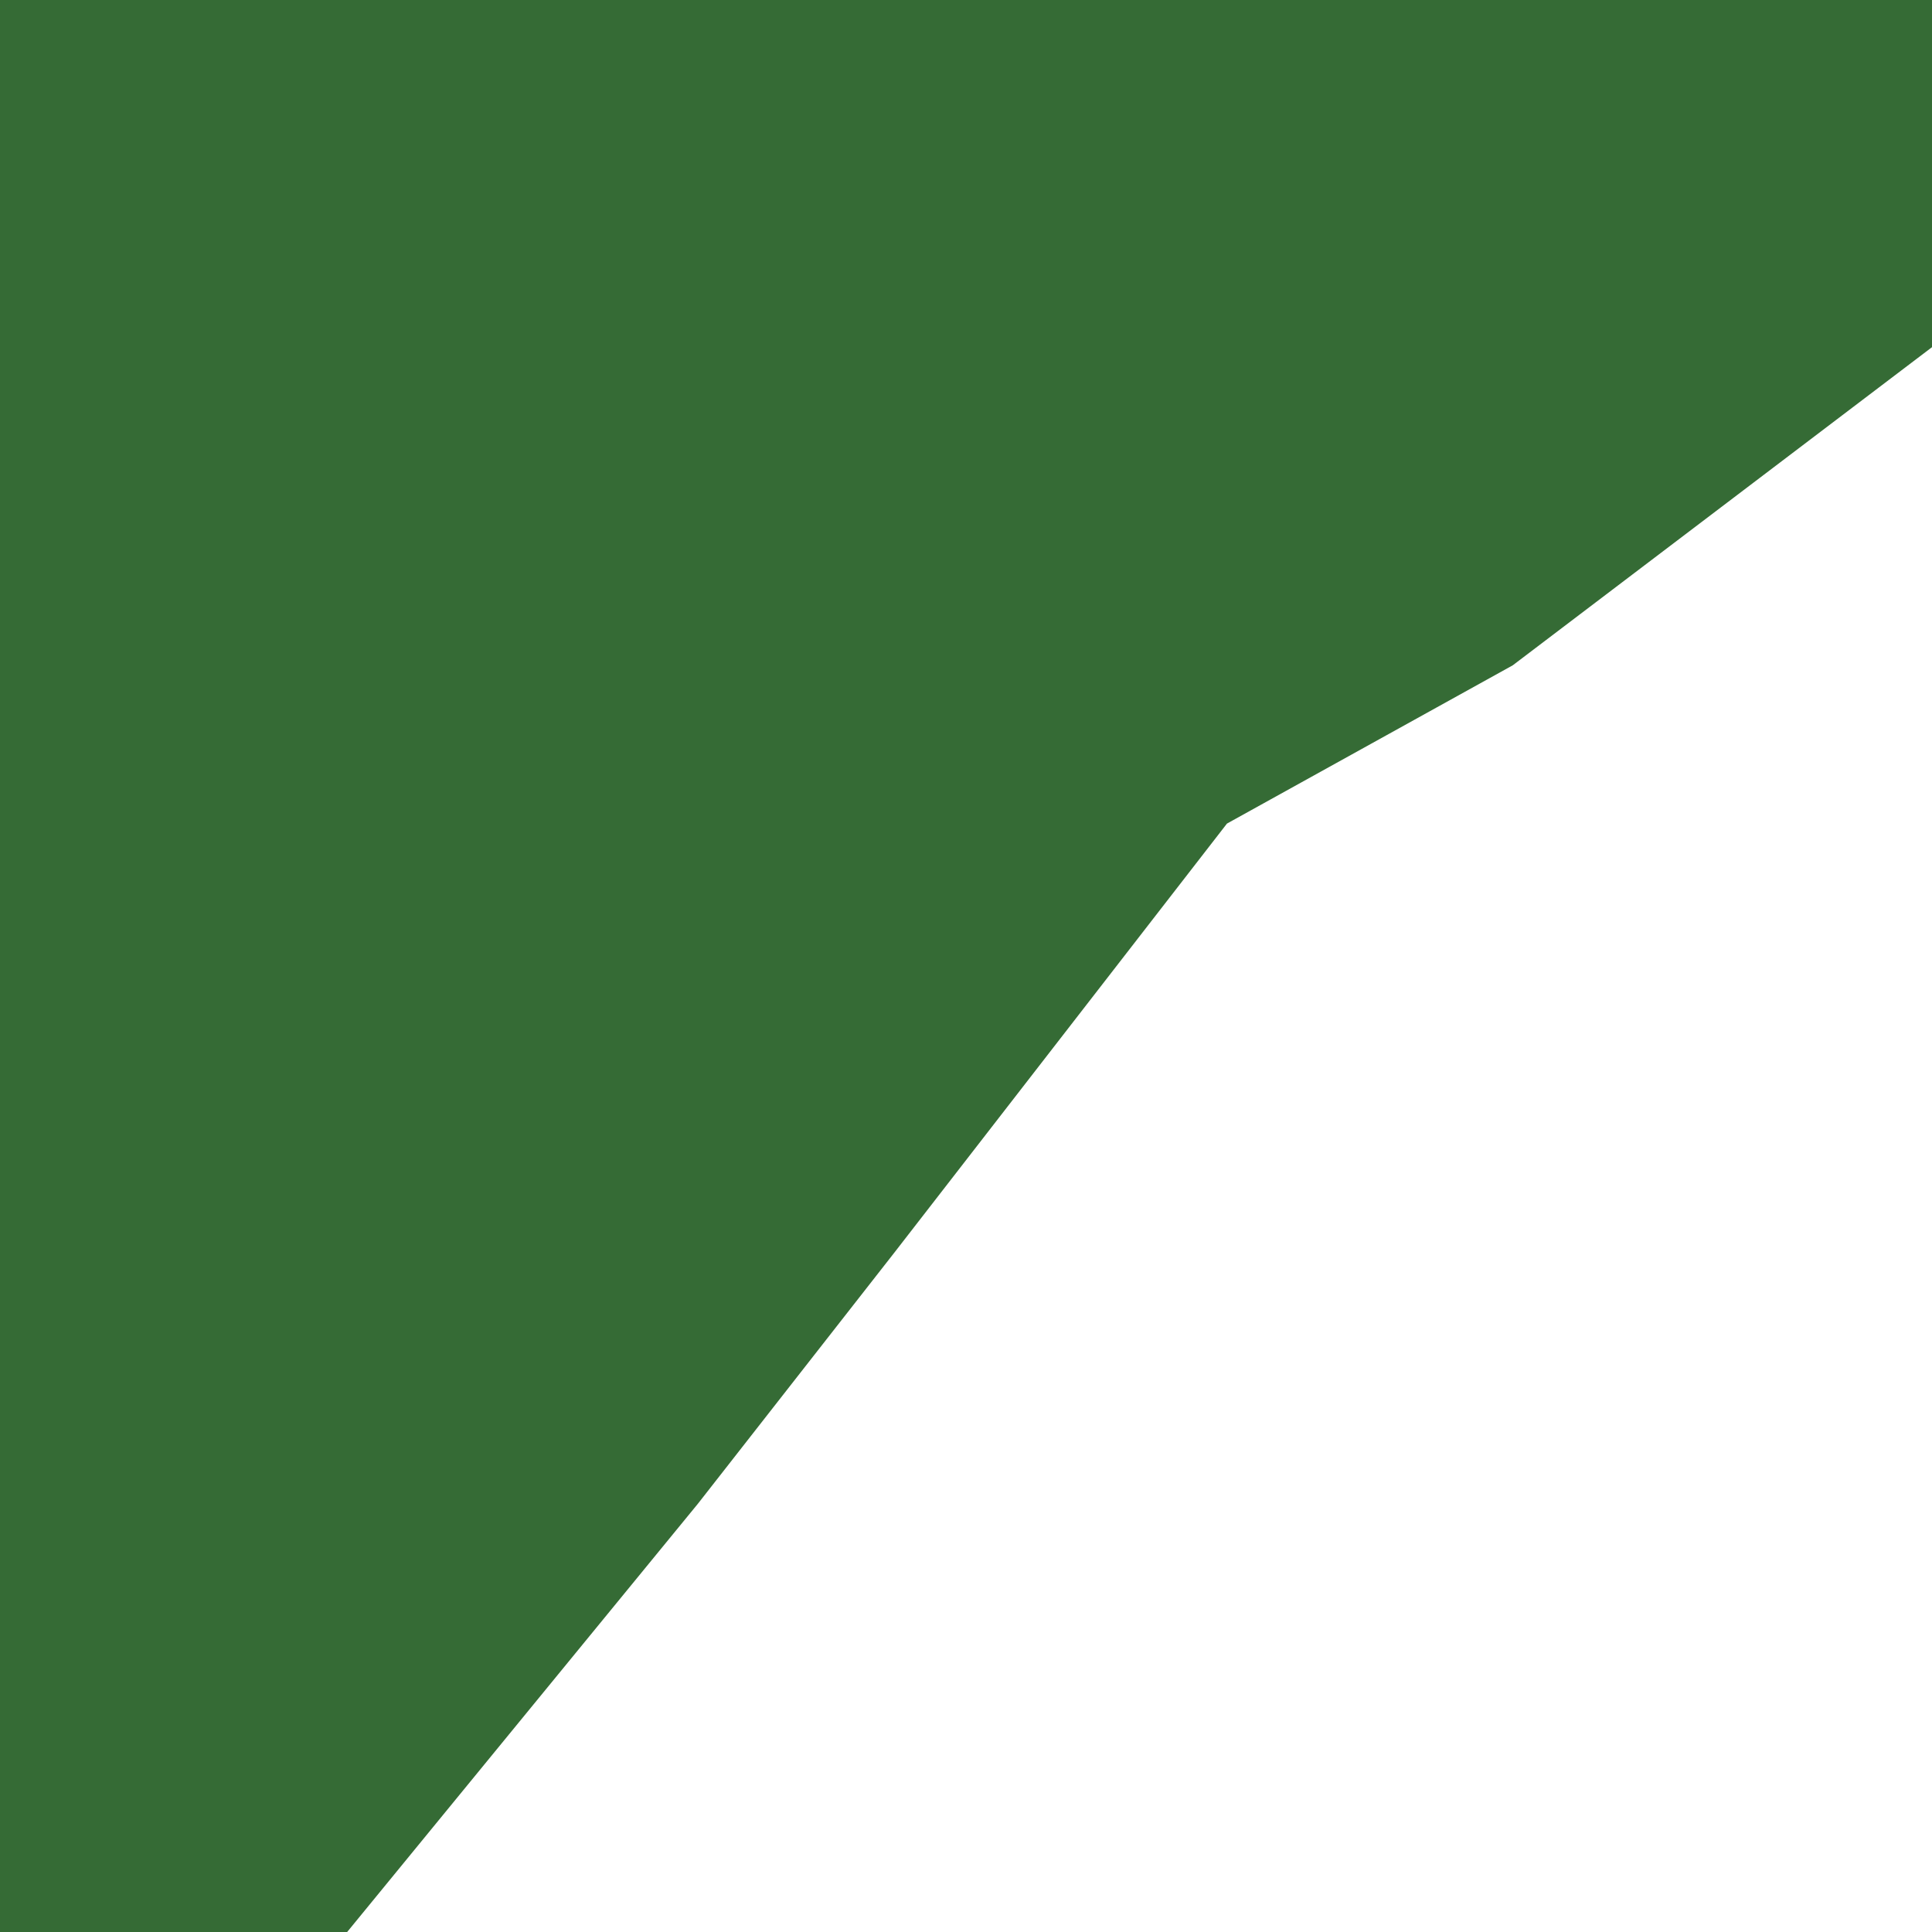 <svg width="128" height="128" version="1.1" viewBox="0 0 128 128" xmlns="http://www.w3.org/2000/svg"><path d="m0 0v128h23l23.229-28.363 13.029-16.654 22.031-28.418 18.934-10.486 27.777-21.078v-23z" fill="#356b35"/></svg>
